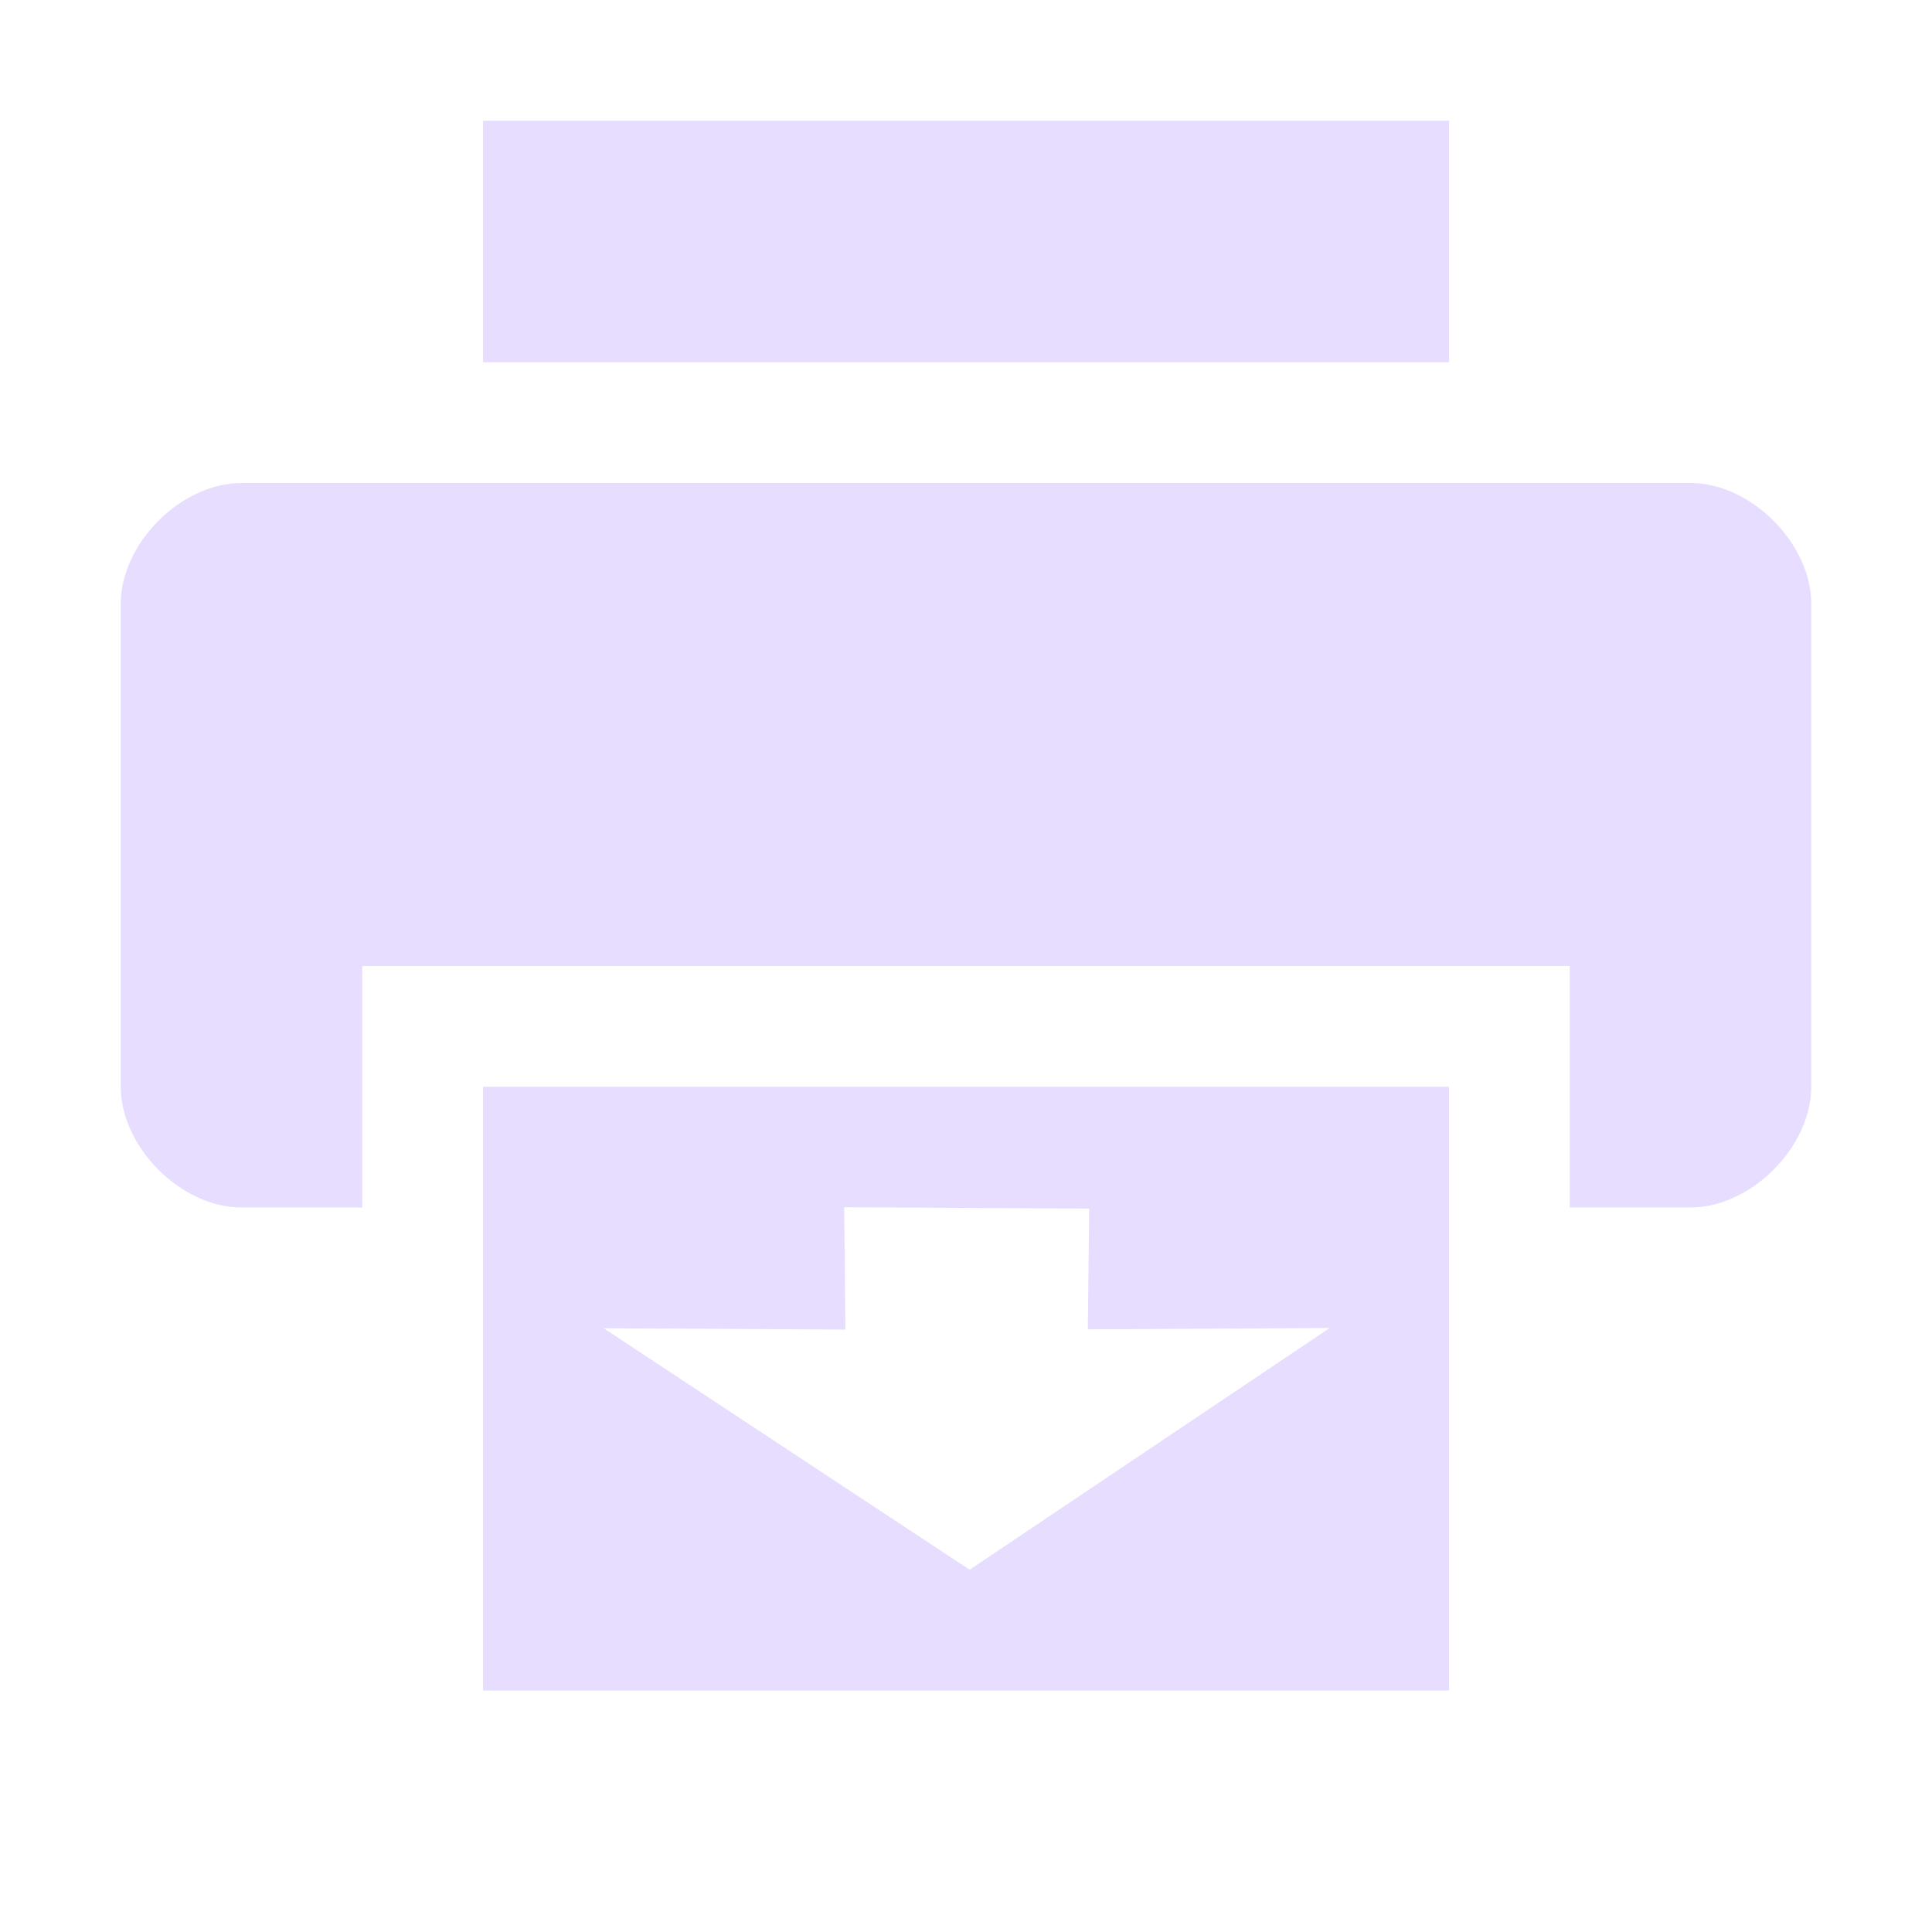 <svg height="16" width="16" xmlns="http://www.w3.org/2000/svg">
  <g fill="#e6ddff">
    <path d="m2 4c-.5 0-1 .5-1 1v4c0 .5.5 1 1 1h1v-2h10v2h1c.5 0 1-.5 1-1v-4c0-.5-.5-1-1-1z"/>
    <path d="m4 1v2h8v-2z"/>
    <path d="m205 266v5h8v-5zm2.991.998 2.029.011-.011 1 2.003-.011-2.982 2.002-3.031-2 2.002.011z" transform="translate(-201 -257)"/>
  </g>
</svg>
